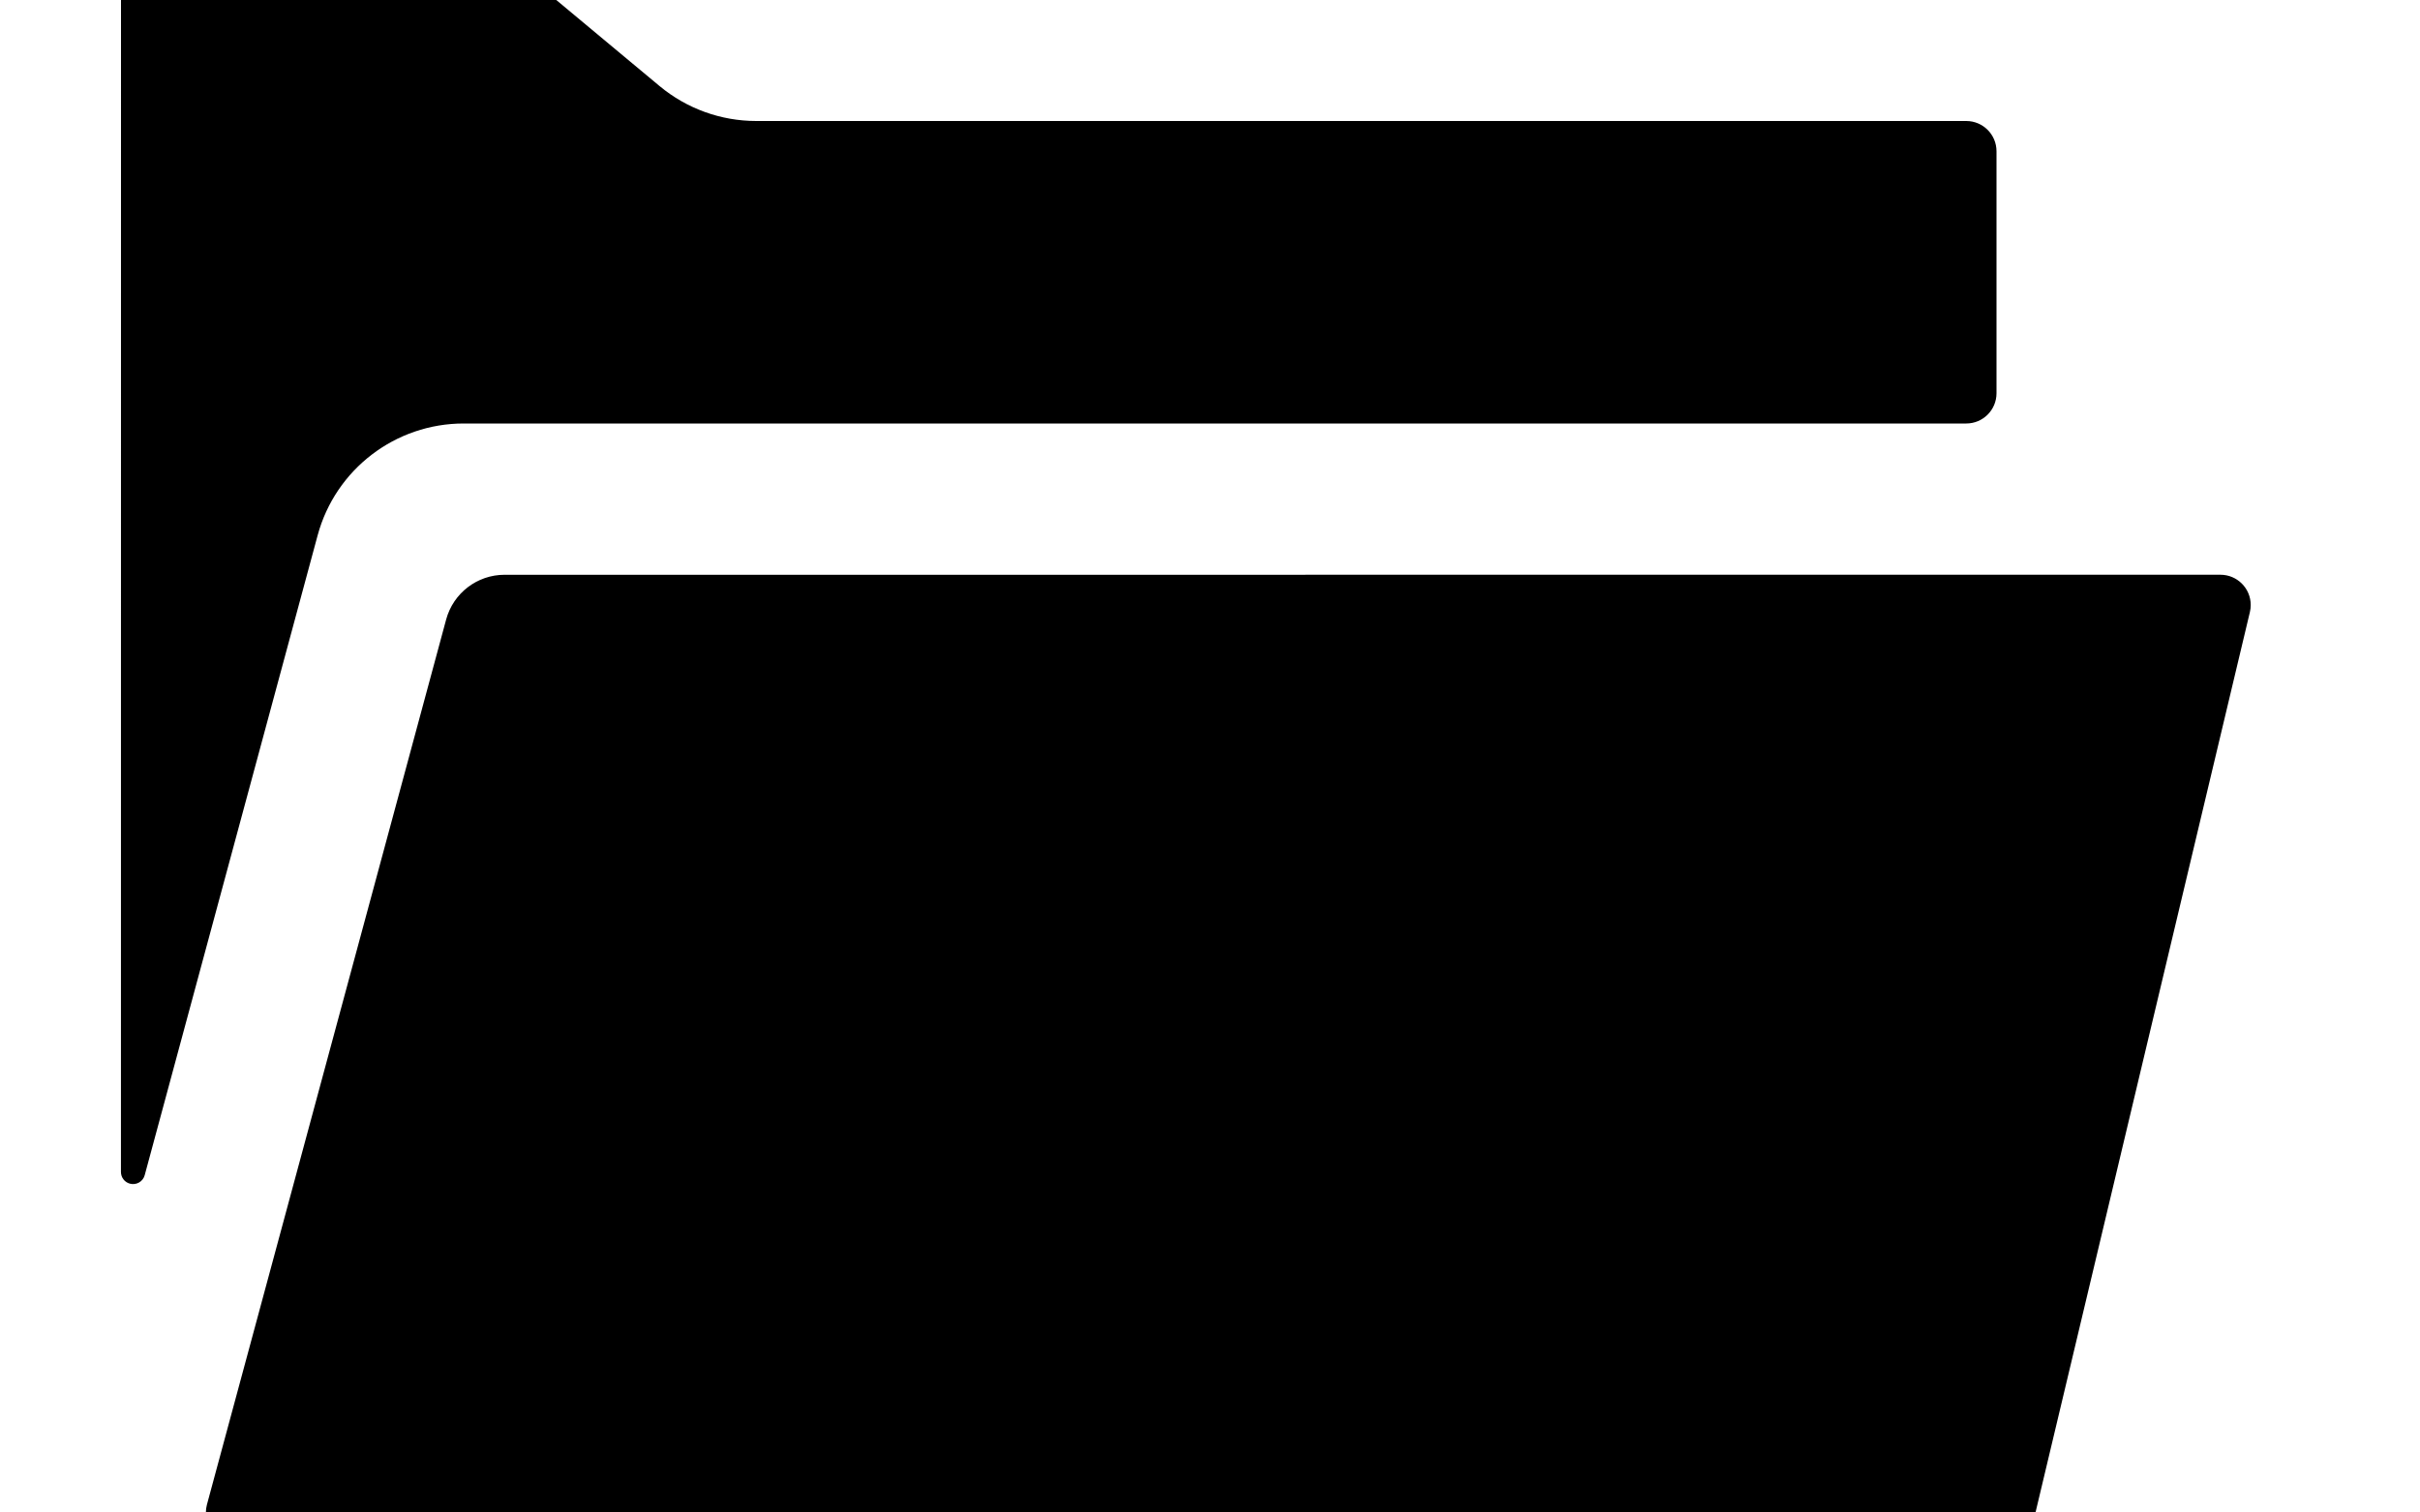 <svg xmlns="http://www.w3.org/2000/svg" xmlns:xlink="http://www.w3.org/1999/xlink" x="0" y="0" version="1.1" viewBox="10 25 80 50"><title>12.5</title><desc>Created with Sketch.</desc><g fill="none" fill-rule="evenodd" stroke="none" stroke-width="1"><g fill="#000" fill-rule="nonzero"><path d="M84.377,45.232 L77.234,75.232 L77.234,75.232 C77.126,75.682 76.724,76 76.261,76 L17.806,76 C17.254,76 16.806,75.552 16.806,75 C16.806,74.912 16.818,74.824 16.841,74.739 L24.749,45.479 C24.985,44.607 25.776,44.001 26.679,44.001 L83.404,44 L83.404,44 C83.956,44 84.404,44.448 84.404,45 C84.404,45.078 84.395,45.156 84.377,45.232 L84.377,45.232 Z M15,24 L26.828,24 L26.828,24 C27.062,24 27.288,24.082 27.468,24.232 L31.799,27.841 L31.799,27.841 C32.698,28.59 33.83,29 35,29 L75,29 C75.552,29 76,29.448 76,30 L76,38 L76,38 C76,38.552 75.552,39 75,39 L25.328,39 L25.328,39 C23.069,39 21.091,40.515 20.501,42.695 L14.784,63.848 L14.784,63.848 C14.727,64.061 14.507,64.187 14.294,64.129 C14.119,64.082 13.998,63.924 13.998,63.743 L14,25 L14,25 C14,24.448 14.448,24 15,24 L15,24 Z"/></g></g></svg>